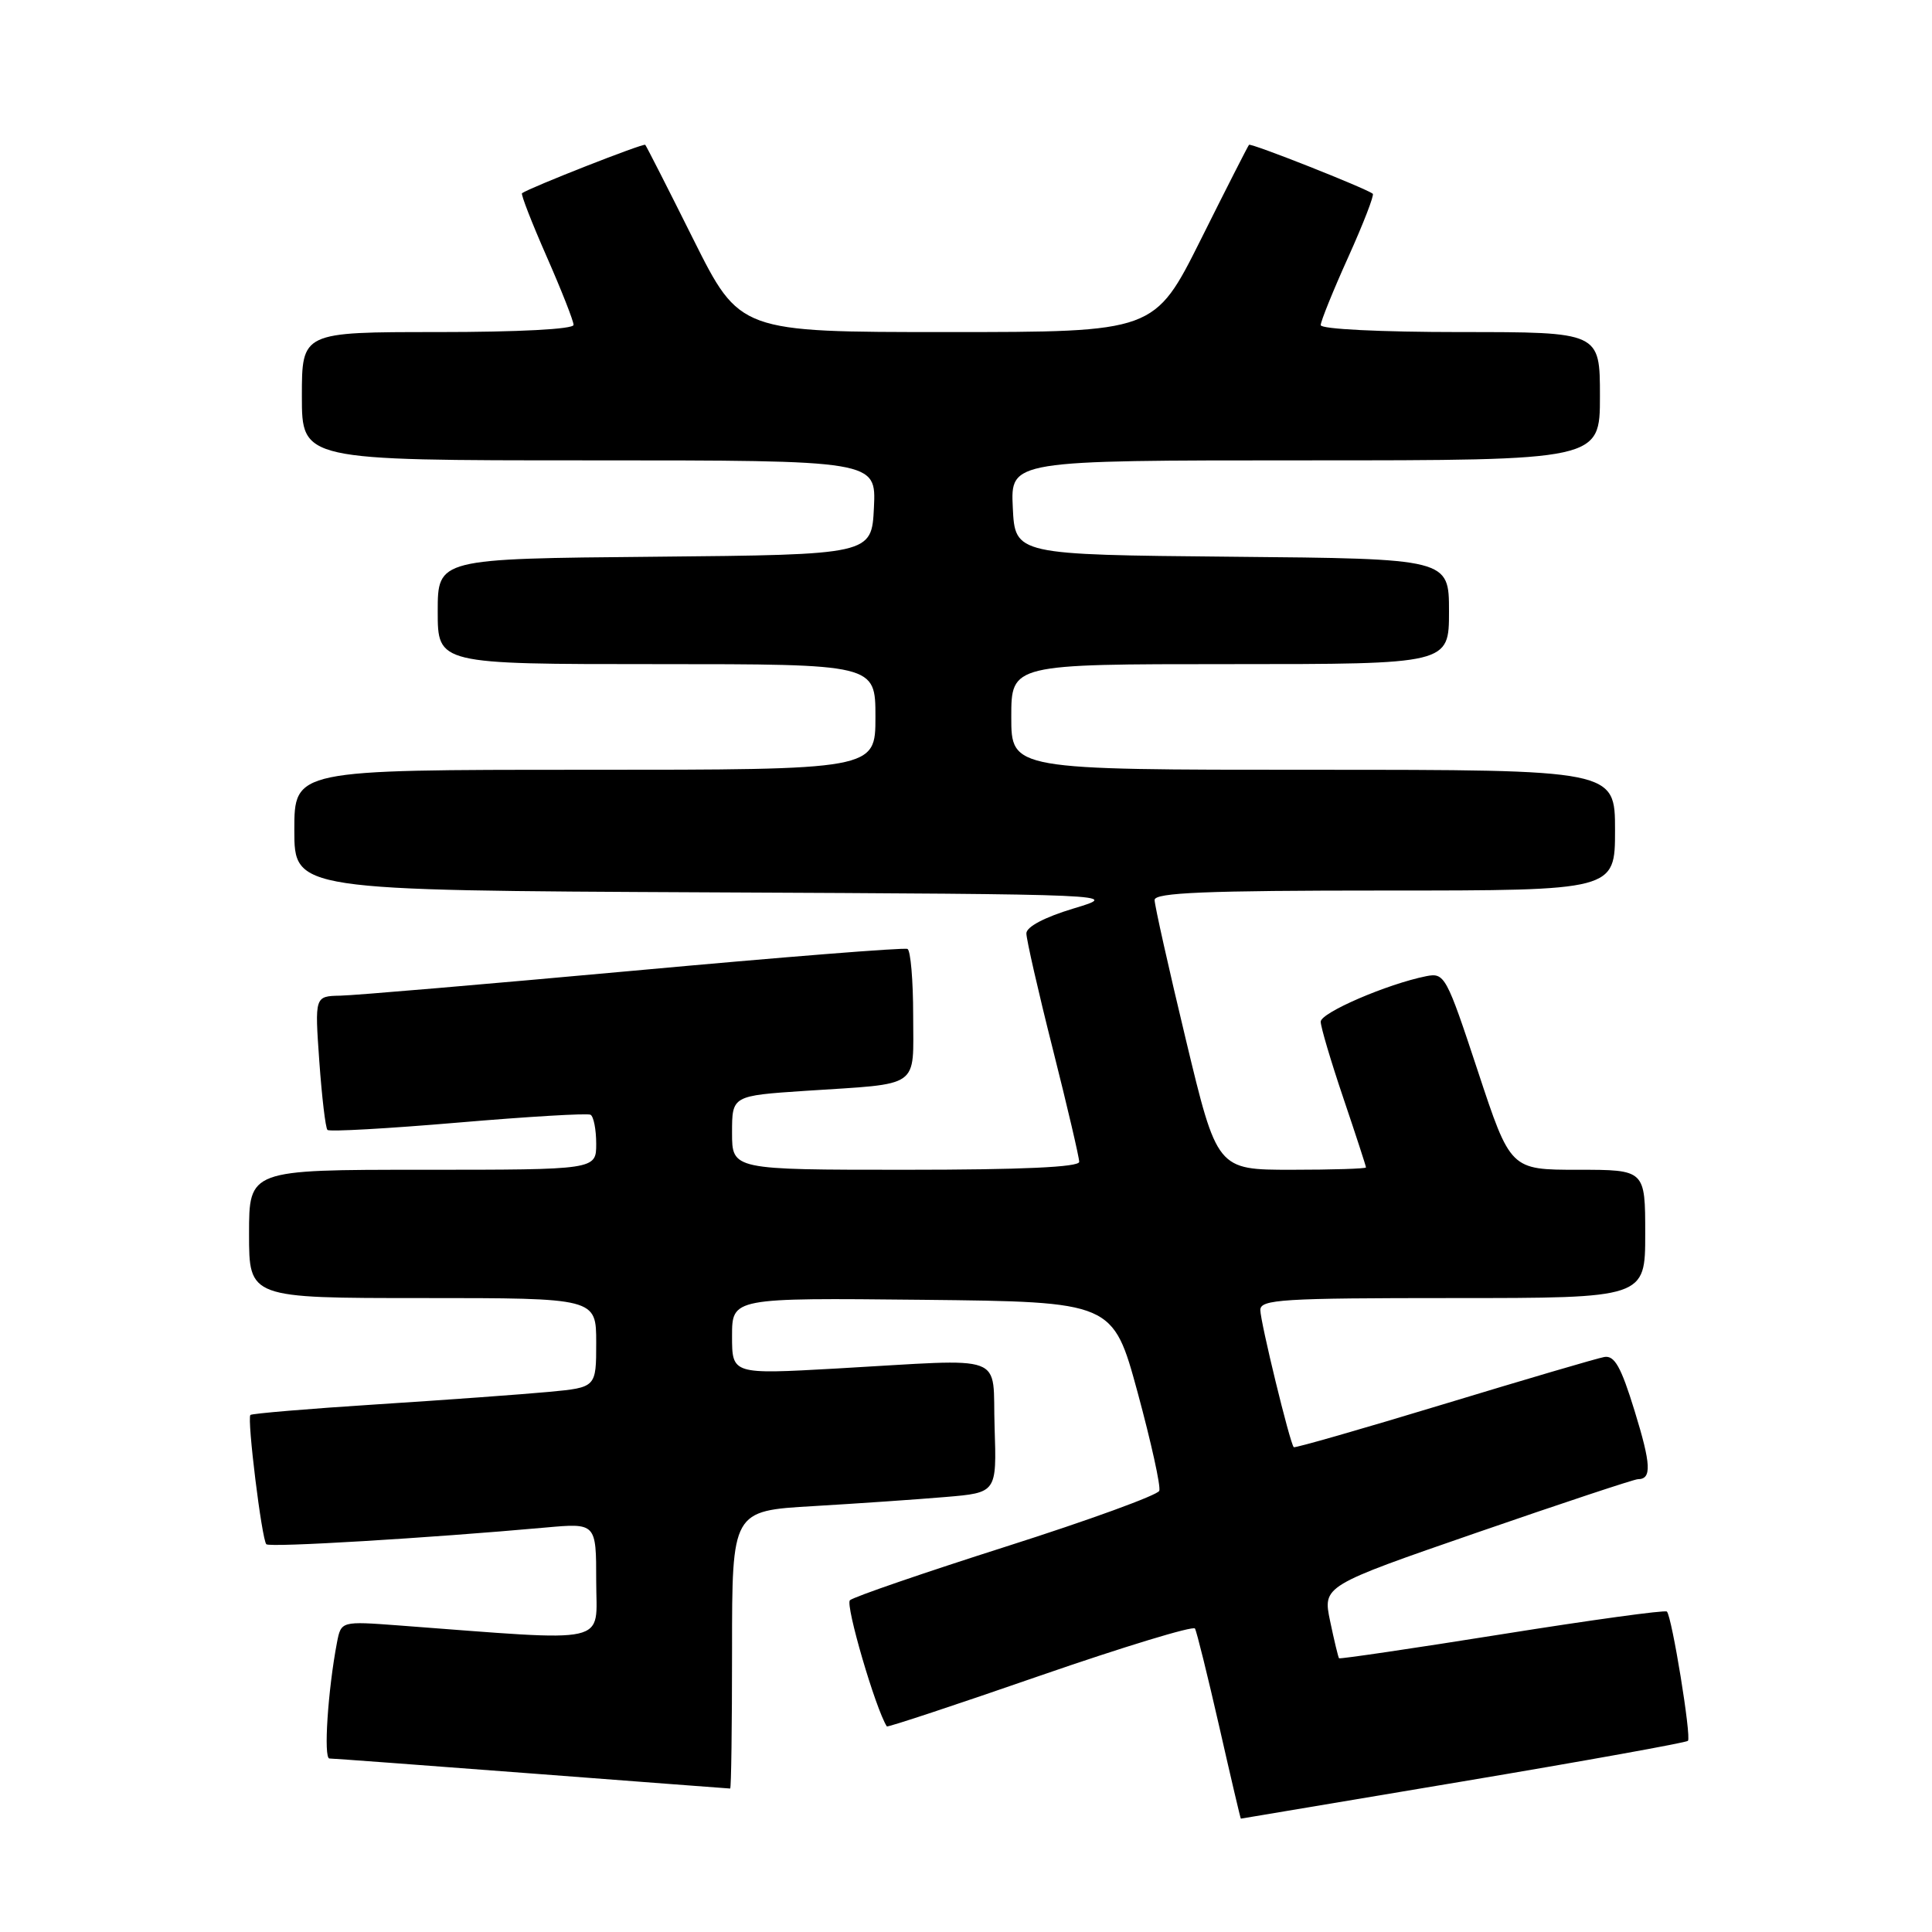 <?xml version="1.0" encoding="UTF-8" standalone="no"?>
<!DOCTYPE svg PUBLIC "-//W3C//DTD SVG 1.1//EN" "http://www.w3.org/Graphics/SVG/1.1/DTD/svg11.dtd" >
<svg xmlns="http://www.w3.org/2000/svg" xmlns:xlink="http://www.w3.org/1999/xlink" version="1.1" viewBox="0 0 256 256">
 <g >
 <path fill="currentColor"
d=" M 193.86 236.04 C 210.01 233.33 223.42 230.91 223.66 230.67 C 224.14 230.19 221.54 214.20 220.87 213.54 C 220.64 213.31 210.82 214.66 199.04 216.54 C 187.26 218.42 177.54 219.85 177.43 219.73 C 177.32 219.60 176.79 217.39 176.25 214.82 C 175.27 210.14 175.27 210.14 195.72 203.07 C 206.97 199.18 216.56 196.00 217.03 196.00 C 218.88 196.00 218.79 194.08 216.59 186.94 C 214.79 181.09 213.93 179.57 212.57 179.81 C 211.61 179.98 202.03 182.80 191.26 186.07 C 180.49 189.34 171.57 191.90 171.43 191.76 C 170.92 191.25 167.00 175.14 167.00 173.58 C 167.00 172.18 169.90 172.00 192.50 172.00 C 218.00 172.00 218.00 172.00 218.00 163.50 C 218.00 155.00 218.00 155.00 209.07 155.00 C 200.14 155.00 200.14 155.00 195.82 141.92 C 191.65 129.29 191.42 128.87 188.98 129.35 C 183.80 130.39 175.00 134.19 175.00 135.38 C 175.00 136.07 176.35 140.62 178.00 145.50 C 179.65 150.38 181.00 154.52 181.00 154.69 C 181.00 154.86 176.56 155.00 171.14 155.00 C 161.27 155.00 161.27 155.00 157.13 137.75 C 154.85 128.26 152.99 119.94 152.99 119.25 C 153.00 118.28 159.77 118.00 183.50 118.00 C 214.00 118.00 214.00 118.00 214.00 110.00 C 214.00 102.00 214.00 102.00 174.00 102.00 C 134.00 102.00 134.00 102.00 134.00 95.00 C 134.00 88.00 134.00 88.00 163.00 88.00 C 192.00 88.00 192.00 88.00 192.00 81.02 C 192.00 74.03 192.00 74.03 163.25 73.77 C 134.50 73.50 134.50 73.50 134.20 67.25 C 133.90 61.00 133.90 61.00 172.95 61.00 C 212.00 61.00 212.00 61.00 212.00 52.50 C 212.00 44.00 212.00 44.00 193.50 44.00 C 182.97 44.00 175.00 43.61 175.00 43.08 C 175.00 42.58 176.64 38.52 178.65 34.07 C 180.66 29.61 182.12 25.83 181.90 25.67 C 180.87 24.90 165.75 18.92 165.50 19.19 C 165.35 19.36 162.47 25.01 159.11 31.75 C 152.98 44.00 152.98 44.00 125.50 44.00 C 98.02 44.00 98.02 44.00 91.89 31.75 C 88.53 25.01 85.65 19.36 85.50 19.19 C 85.27 18.94 70.30 24.82 69.17 25.60 C 68.99 25.72 70.45 29.48 72.42 33.96 C 74.39 38.44 76.00 42.53 76.00 43.05 C 76.00 43.62 68.72 44.00 58.00 44.00 C 40.00 44.00 40.00 44.00 40.00 52.50 C 40.00 61.00 40.00 61.00 78.05 61.00 C 116.10 61.00 116.10 61.00 115.80 67.25 C 115.50 73.50 115.50 73.50 86.75 73.77 C 58.00 74.03 58.00 74.03 58.00 81.02 C 58.00 88.00 58.00 88.00 87.00 88.00 C 116.00 88.00 116.00 88.00 116.00 95.00 C 116.00 102.00 116.00 102.00 77.50 102.00 C 39.00 102.00 39.00 102.00 39.00 109.99 C 39.00 117.98 39.00 117.98 93.75 118.24 C 148.50 118.50 148.50 118.50 142.25 120.38 C 138.40 121.54 136.00 122.81 136.00 123.68 C 136.00 124.46 137.57 131.36 139.50 139.00 C 141.43 146.64 143.00 153.37 143.00 153.95 C 143.00 154.65 135.41 155.00 120.00 155.00 C 97.00 155.00 97.00 155.00 97.00 150.09 C 97.00 145.19 97.00 145.19 106.75 144.54 C 122.17 143.53 121.00 144.35 121.00 134.54 C 121.00 129.91 120.66 125.95 120.25 125.74 C 119.84 125.53 103.53 126.83 84.00 128.62 C 64.47 130.40 46.97 131.90 45.10 131.93 C 41.70 132.00 41.70 132.00 42.31 140.63 C 42.65 145.37 43.13 149.46 43.39 149.72 C 43.64 149.98 51.42 149.54 60.68 148.75 C 69.93 147.96 77.84 147.49 78.25 147.71 C 78.66 147.94 79.00 149.67 79.00 151.56 C 79.00 155.00 79.00 155.00 56.00 155.00 C 33.00 155.00 33.00 155.00 33.00 163.50 C 33.00 172.00 33.00 172.00 56.00 172.00 C 79.00 172.00 79.00 172.00 79.00 177.92 C 79.00 183.84 79.00 183.84 72.75 184.43 C 69.31 184.75 59.08 185.50 50.01 186.08 C 40.94 186.66 33.37 187.30 33.18 187.49 C 32.71 187.96 34.69 204.02 35.29 204.62 C 35.73 205.07 56.71 203.81 72.25 202.41 C 79.00 201.80 79.00 201.80 79.00 209.50 C 79.00 218.06 81.40 217.52 52.85 215.38 C 45.20 214.81 45.20 214.81 44.65 217.65 C 43.45 223.93 42.85 233.00 43.65 233.01 C 44.12 233.01 56.20 233.91 70.50 235.00 C 84.80 236.09 96.61 236.99 96.75 236.99 C 96.89 237.00 97.00 228.72 97.00 218.60 C 97.00 200.19 97.00 200.19 107.75 199.57 C 113.66 199.22 121.55 198.68 125.29 198.36 C 132.07 197.79 132.07 197.79 131.79 189.14 C 131.45 179.12 133.92 180.04 110.75 181.34 C 97.00 182.11 97.00 182.11 97.00 177.04 C 97.00 171.97 97.00 171.97 122.23 172.23 C 147.47 172.50 147.47 172.50 150.74 184.50 C 152.53 191.10 153.83 196.97 153.61 197.54 C 153.40 198.11 144.29 201.43 133.36 204.91 C 122.44 208.39 113.10 211.60 112.62 212.04 C 111.98 212.64 116.02 226.44 117.51 228.76 C 117.60 228.90 126.73 225.88 137.80 222.04 C 148.87 218.21 158.11 215.40 158.34 215.79 C 158.57 216.18 160.01 222.01 161.55 228.75 C 163.08 235.49 164.37 240.99 164.42 240.98 C 164.46 240.98 177.71 238.75 193.86 236.04 Z "/>
</g>
</svg>